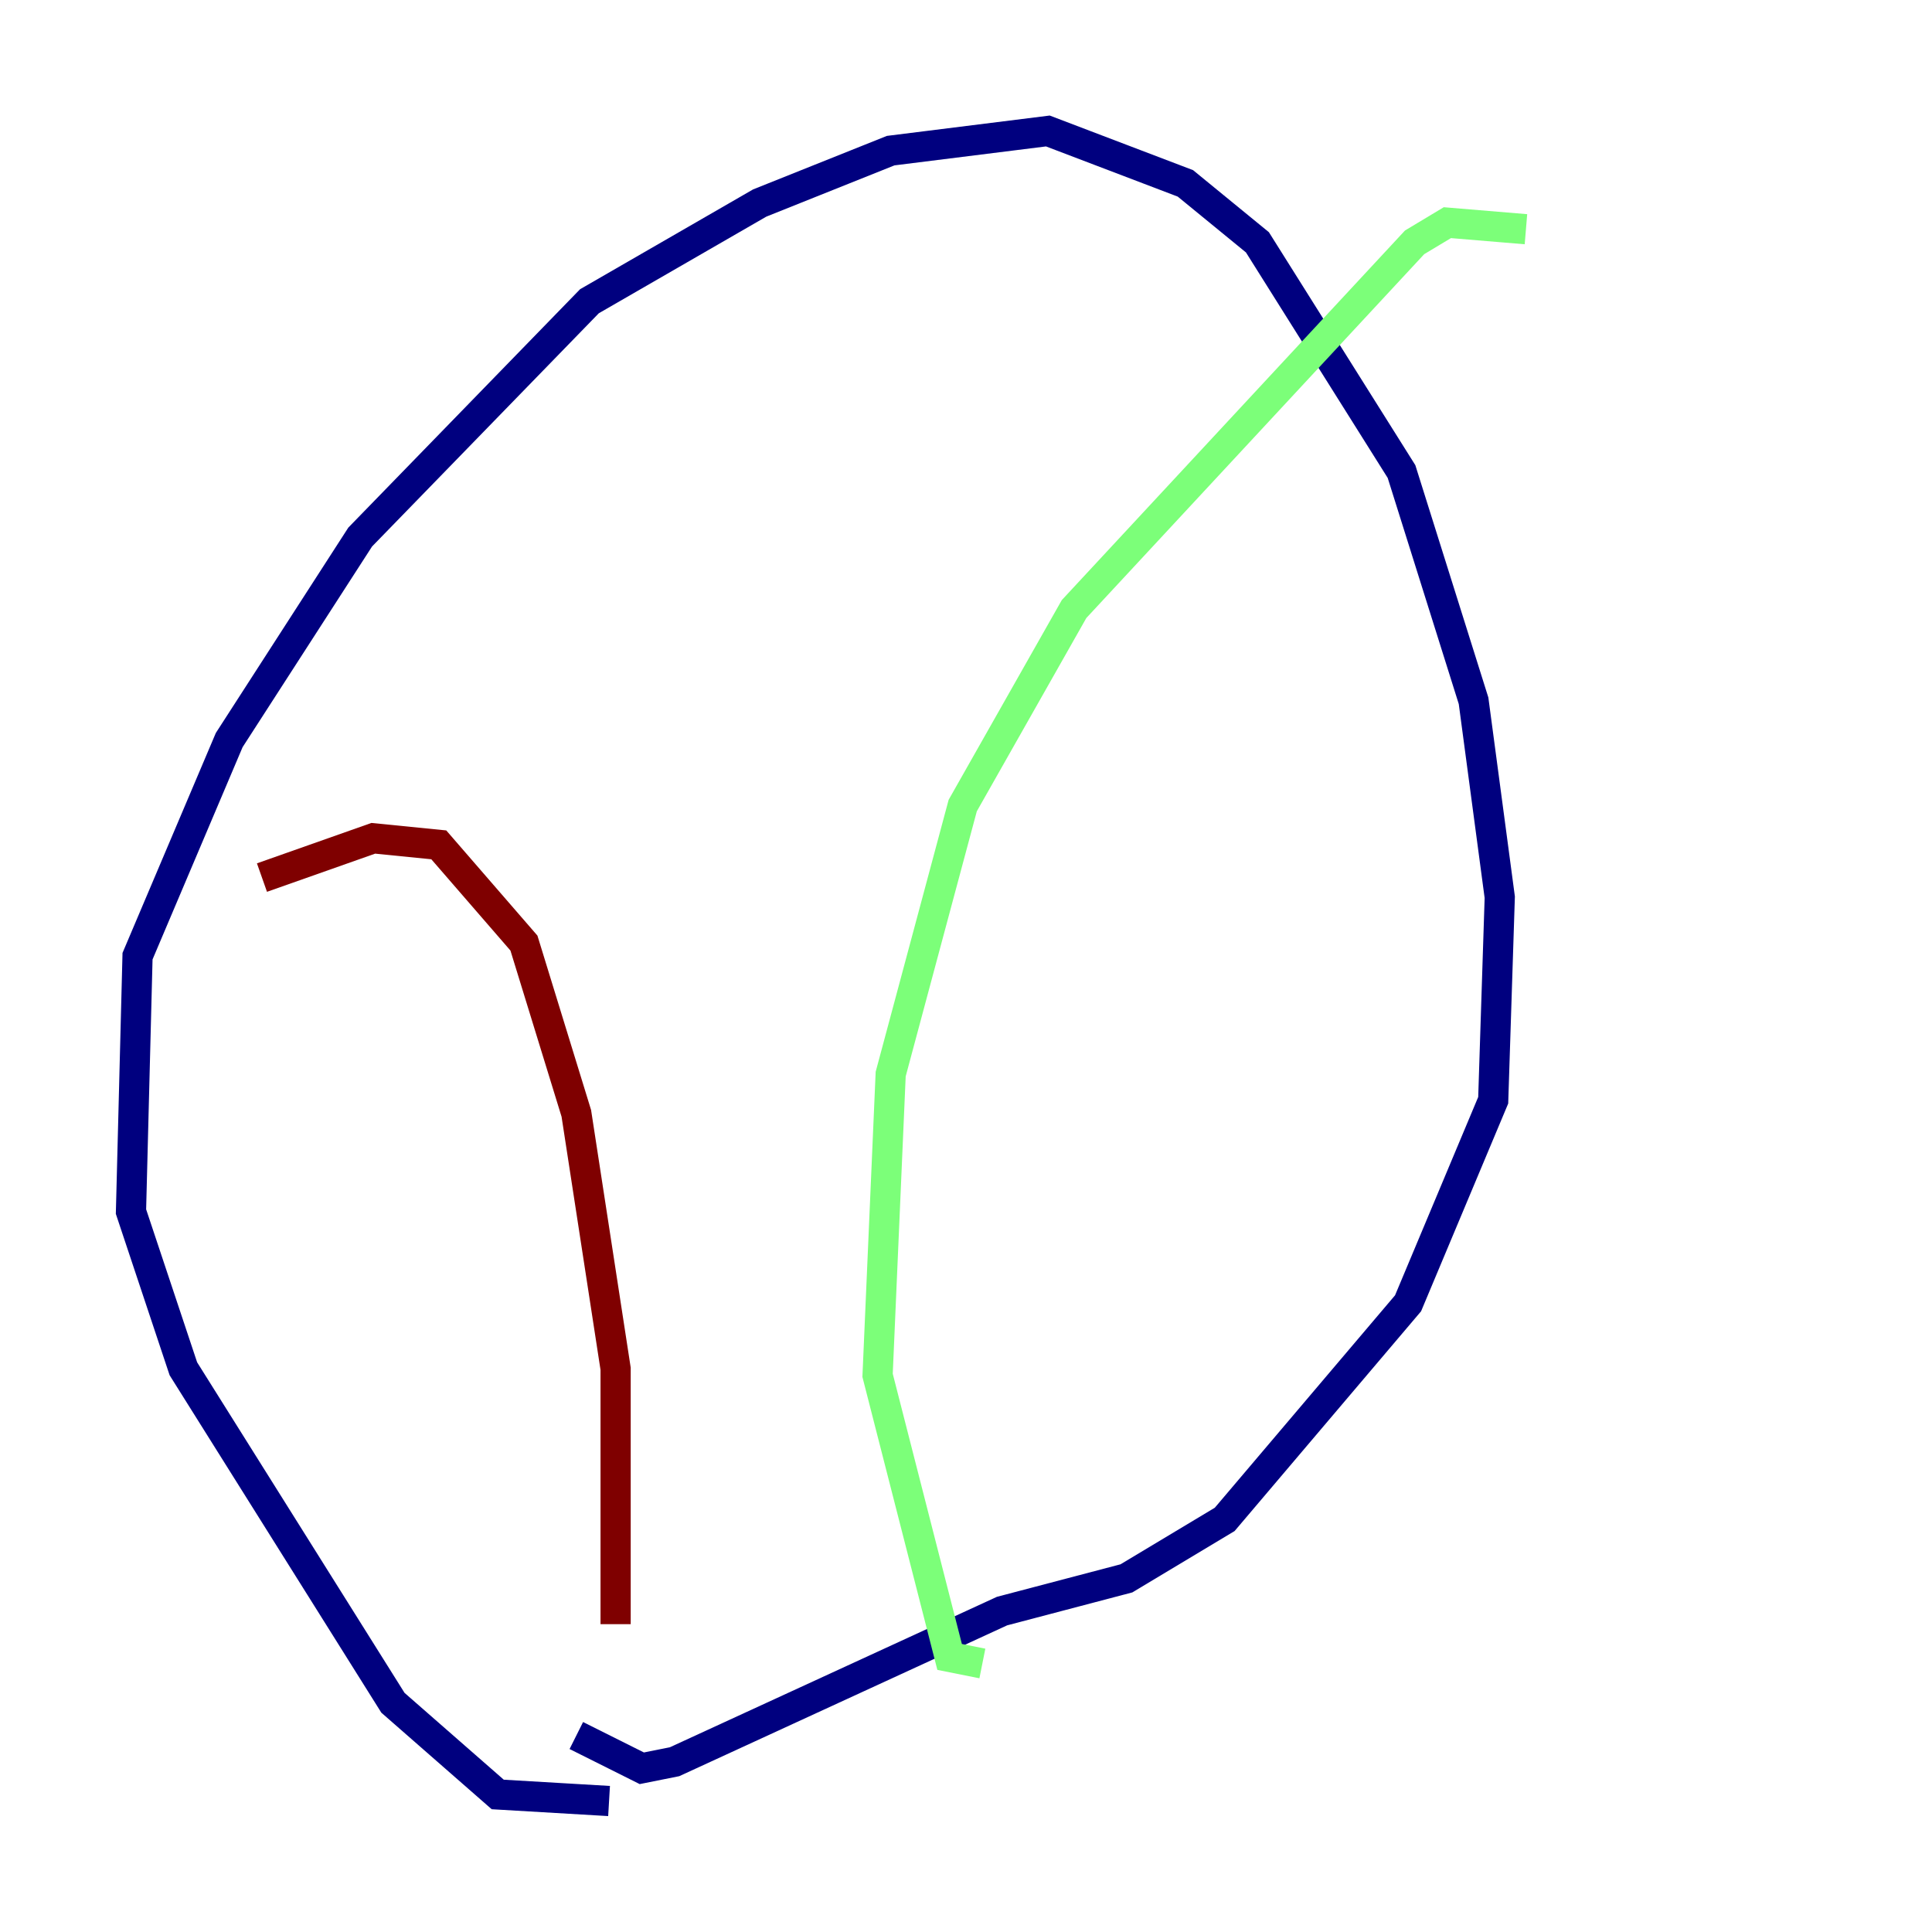 <?xml version="1.0" encoding="utf-8" ?>
<svg baseProfile="tiny" height="128" version="1.2" viewBox="0,0,128,128" width="128" xmlns="http://www.w3.org/2000/svg" xmlns:ev="http://www.w3.org/2001/xml-events" xmlns:xlink="http://www.w3.org/1999/xlink"><defs /><polyline fill="none" points="40.352,119.322 32.976,118.888 26.034,112.814 12.149,90.685 8.678,80.271 9.112,63.349 15.186,49.031 23.864,35.58 39.051,19.959 50.332,13.451 59.01,9.98 69.424,8.678 78.536,12.149 83.308,16.054 92.854,31.241 97.627,46.427 99.363,59.444 98.929,72.895 93.288,86.346 81.139,100.664 74.63,104.57 66.386,106.739 44.691,116.719 42.522,117.153 38.183,114.983" stroke="#00007f" stroke-width="2" /><polyline fill="none" points="101.098,15.186 95.891,14.752 93.722,16.054 71.159,40.352 63.783,53.37 59.01,71.159 58.142,91.119 62.915,109.776 65.085,110.21" stroke="#7cff79" stroke-width="2" /><polyline fill="none" points="17.356,58.142 24.732,55.539 29.071,55.973 34.712,62.481 38.183,73.763 40.786,90.685 40.786,107.607" stroke="#7f0000" stroke-width="2" /></svg>